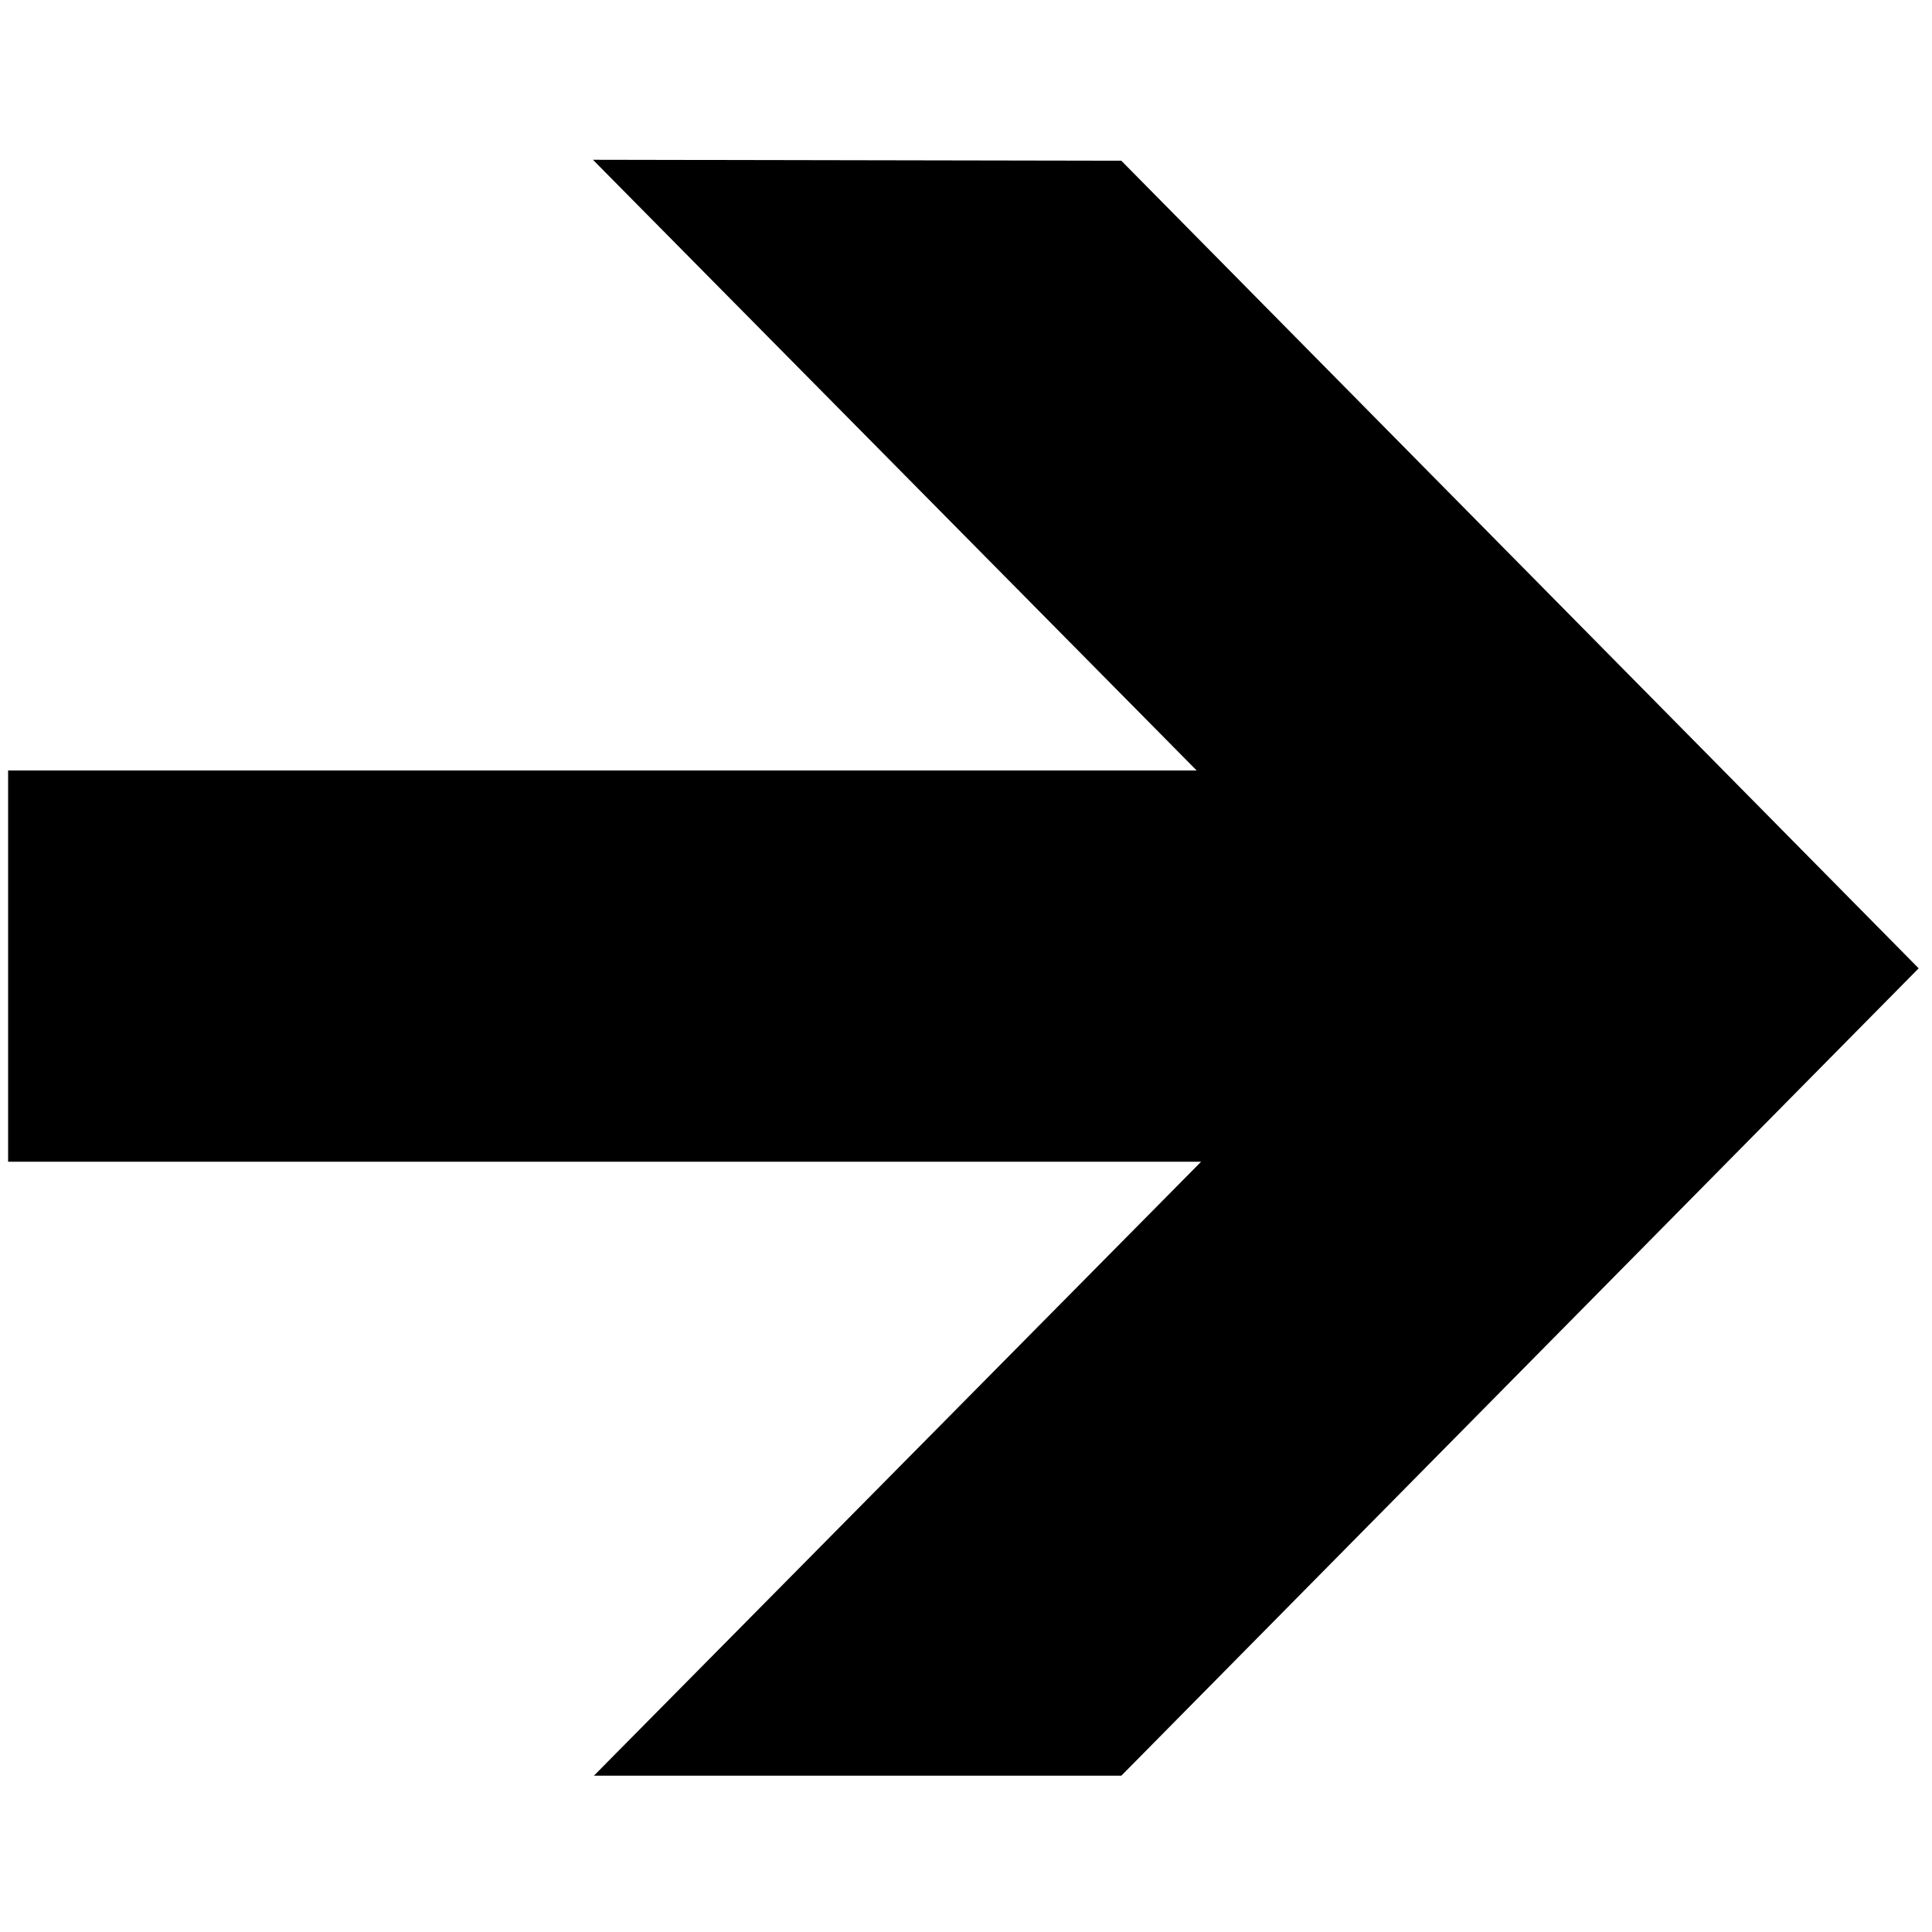<?xml version="1.0" standalone="no"?>
<!--Created with Sketsa SVG Editor (http://www.kiyut.com)-->
<?xml-stylesheet type="text/css" href="..\travel.css" ?>
<svg contentScriptType="text/ecmascript" width="100.0px" xmlns:xlink="http://www.w3.org/1999/xlink" baseProfile="full"
    zoomAndPan="magnify" contentStyleType="text/css" height="100.0px" preserveAspectRatio="xMidYMid meet" xmlns="http://www.w3.org/2000/svg"
    version="1.0">
    <polygon points="58.04,8.32 99.31,50.12 58.04,91.91 30.74,91.91 62.17,60.13 0.42,60.13 0.42,39.88 61.94,39.88 
        30.69,8.27 58.04,8.32"/>
</svg>